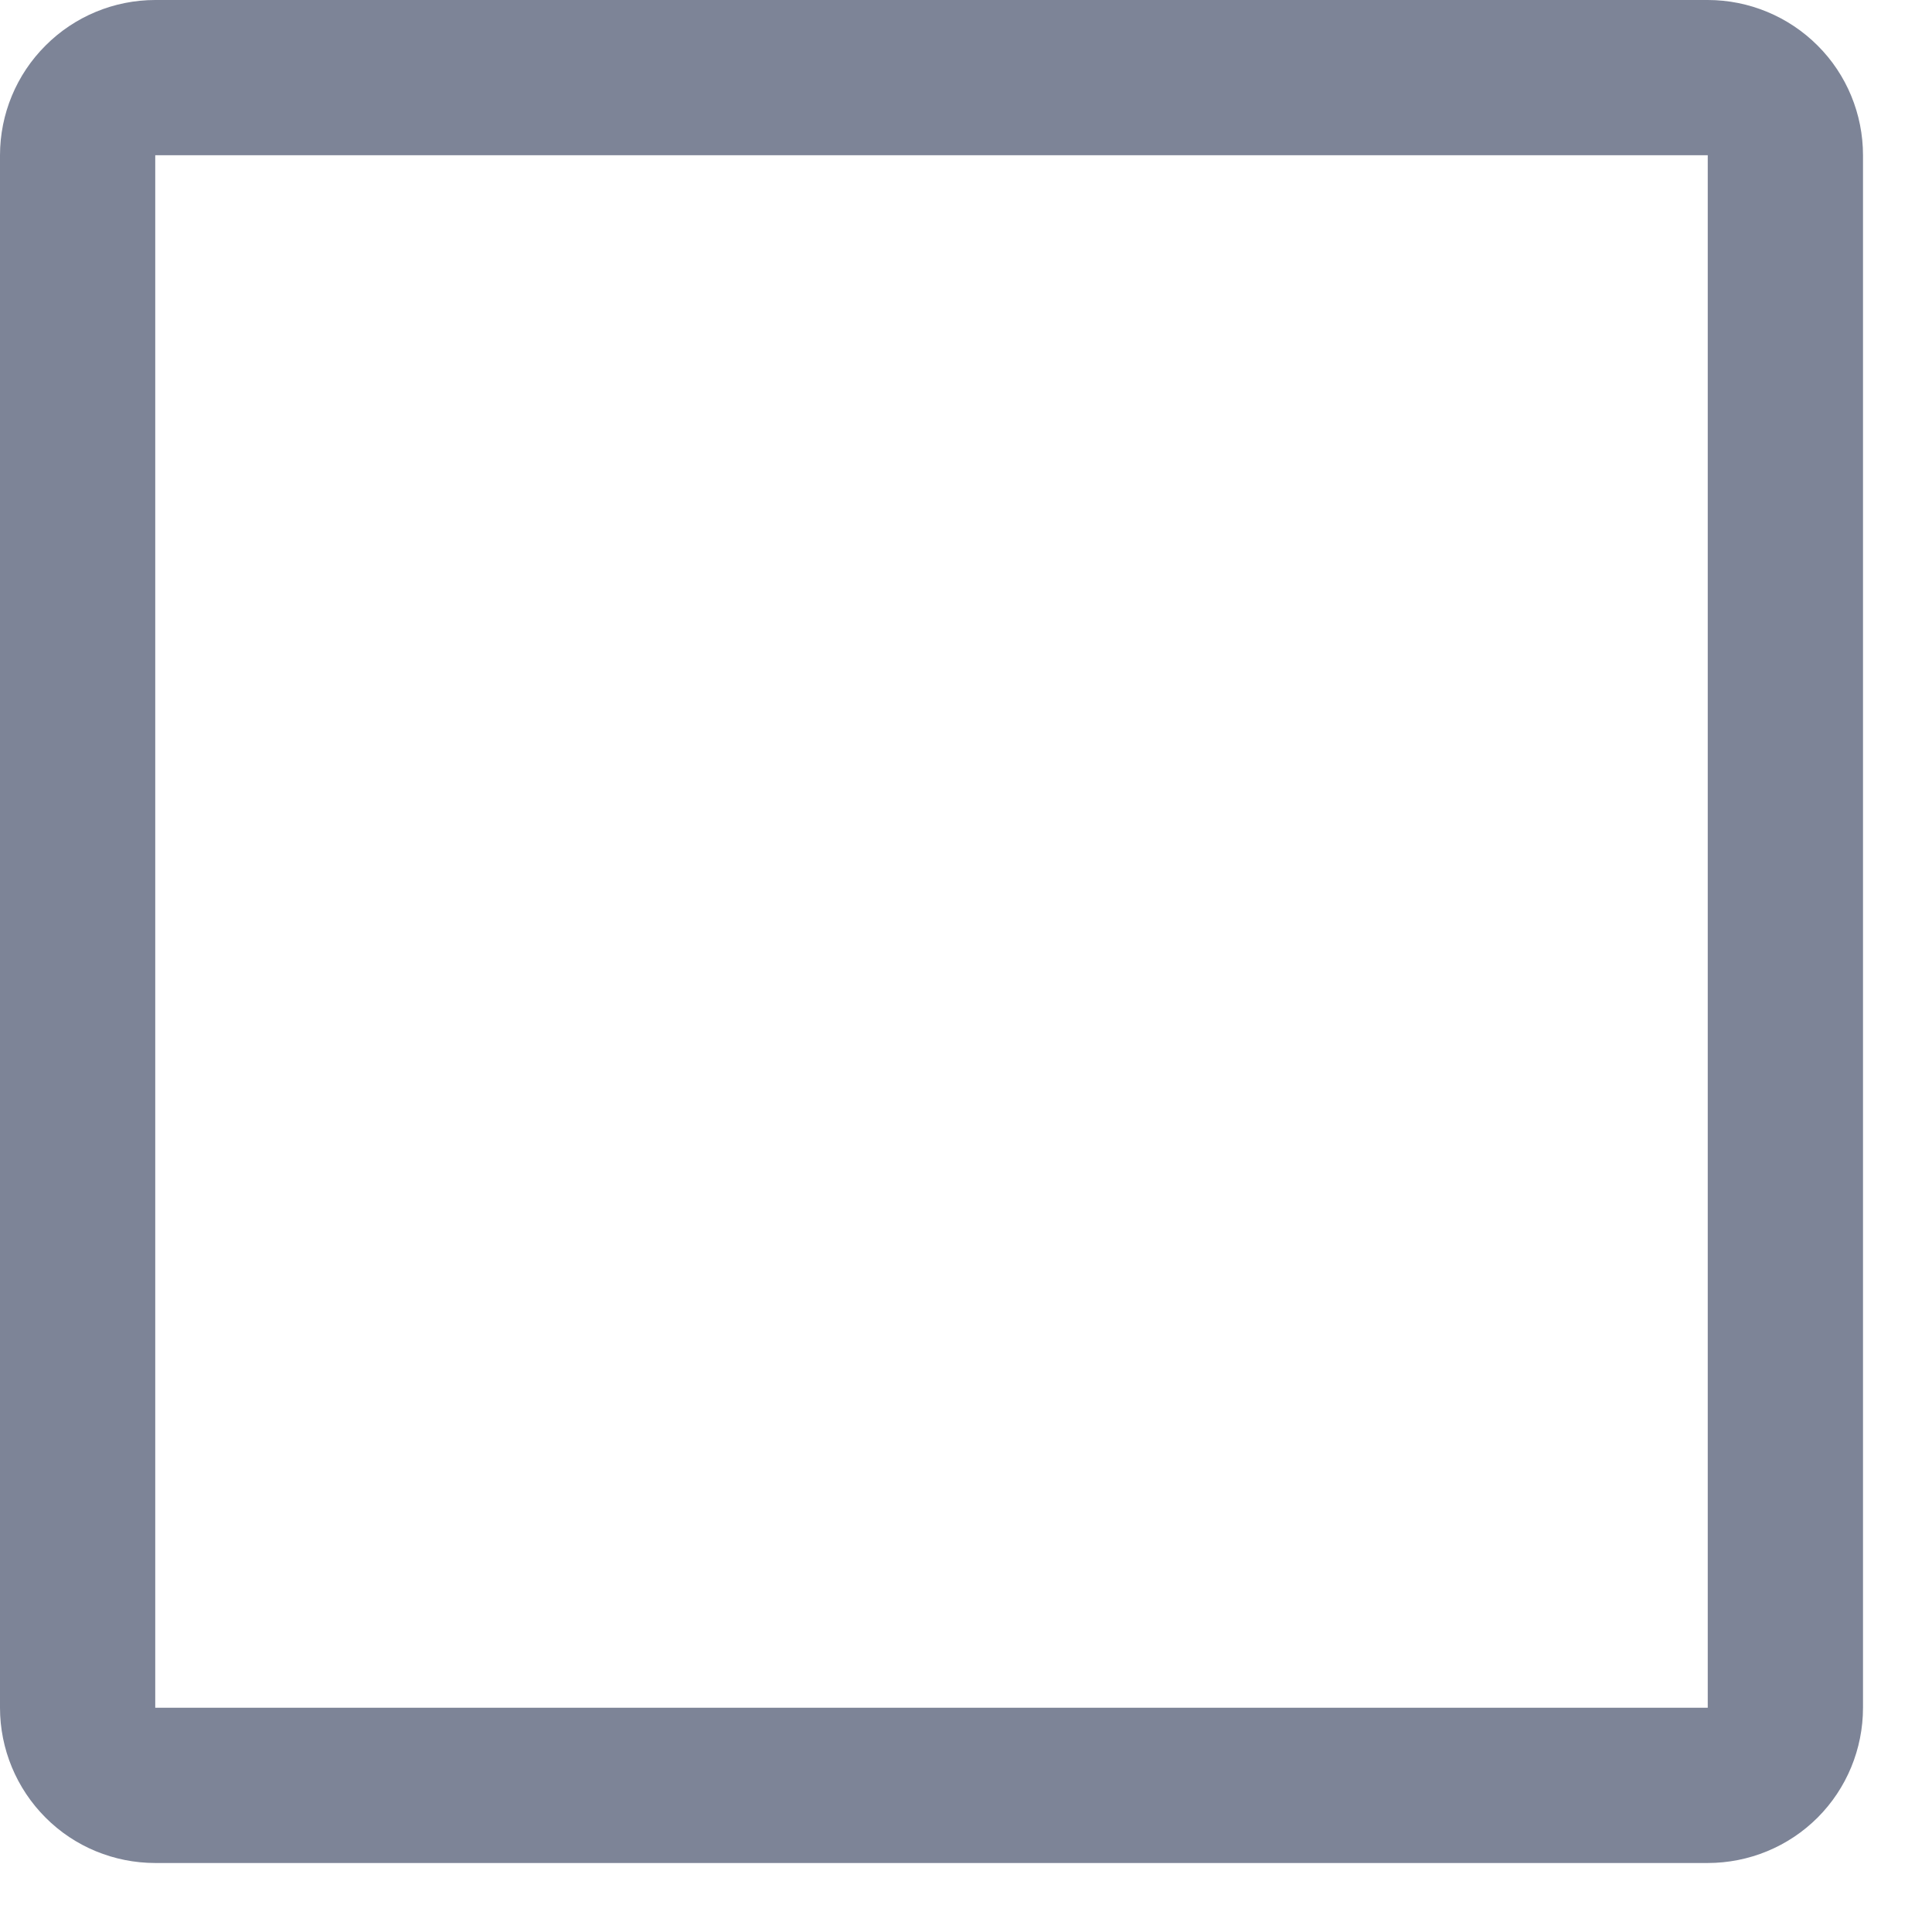 <svg preserveAspectRatio="none" width="100%" height="100%" overflow="visible" style="display: block;" viewBox="0 0 14 14" fill="none" xmlns="http://www.w3.org/2000/svg">
<path id="Vector" d="M13.5 1.125V12.375C13.5 12.673 13.382 12.96 13.171 13.171C12.96 13.382 12.673 13.5 12.375 13.5H1.125C0.827 13.5 0.54 13.382 0.33 13.171C0.119 12.96 0 12.673 0 12.375V1.125C0 0.827 0.119 0.54 0.33 0.33C0.54 0.119 0.827 0 1.125 0H12.375C12.673 0 12.96 0.119 13.171 0.33C13.382 0.54 13.5 0.827 13.5 1.125ZM12.375 12.375V1.125H1.125V12.375H12.375Z" fill="#7D8497"/>
</svg>
